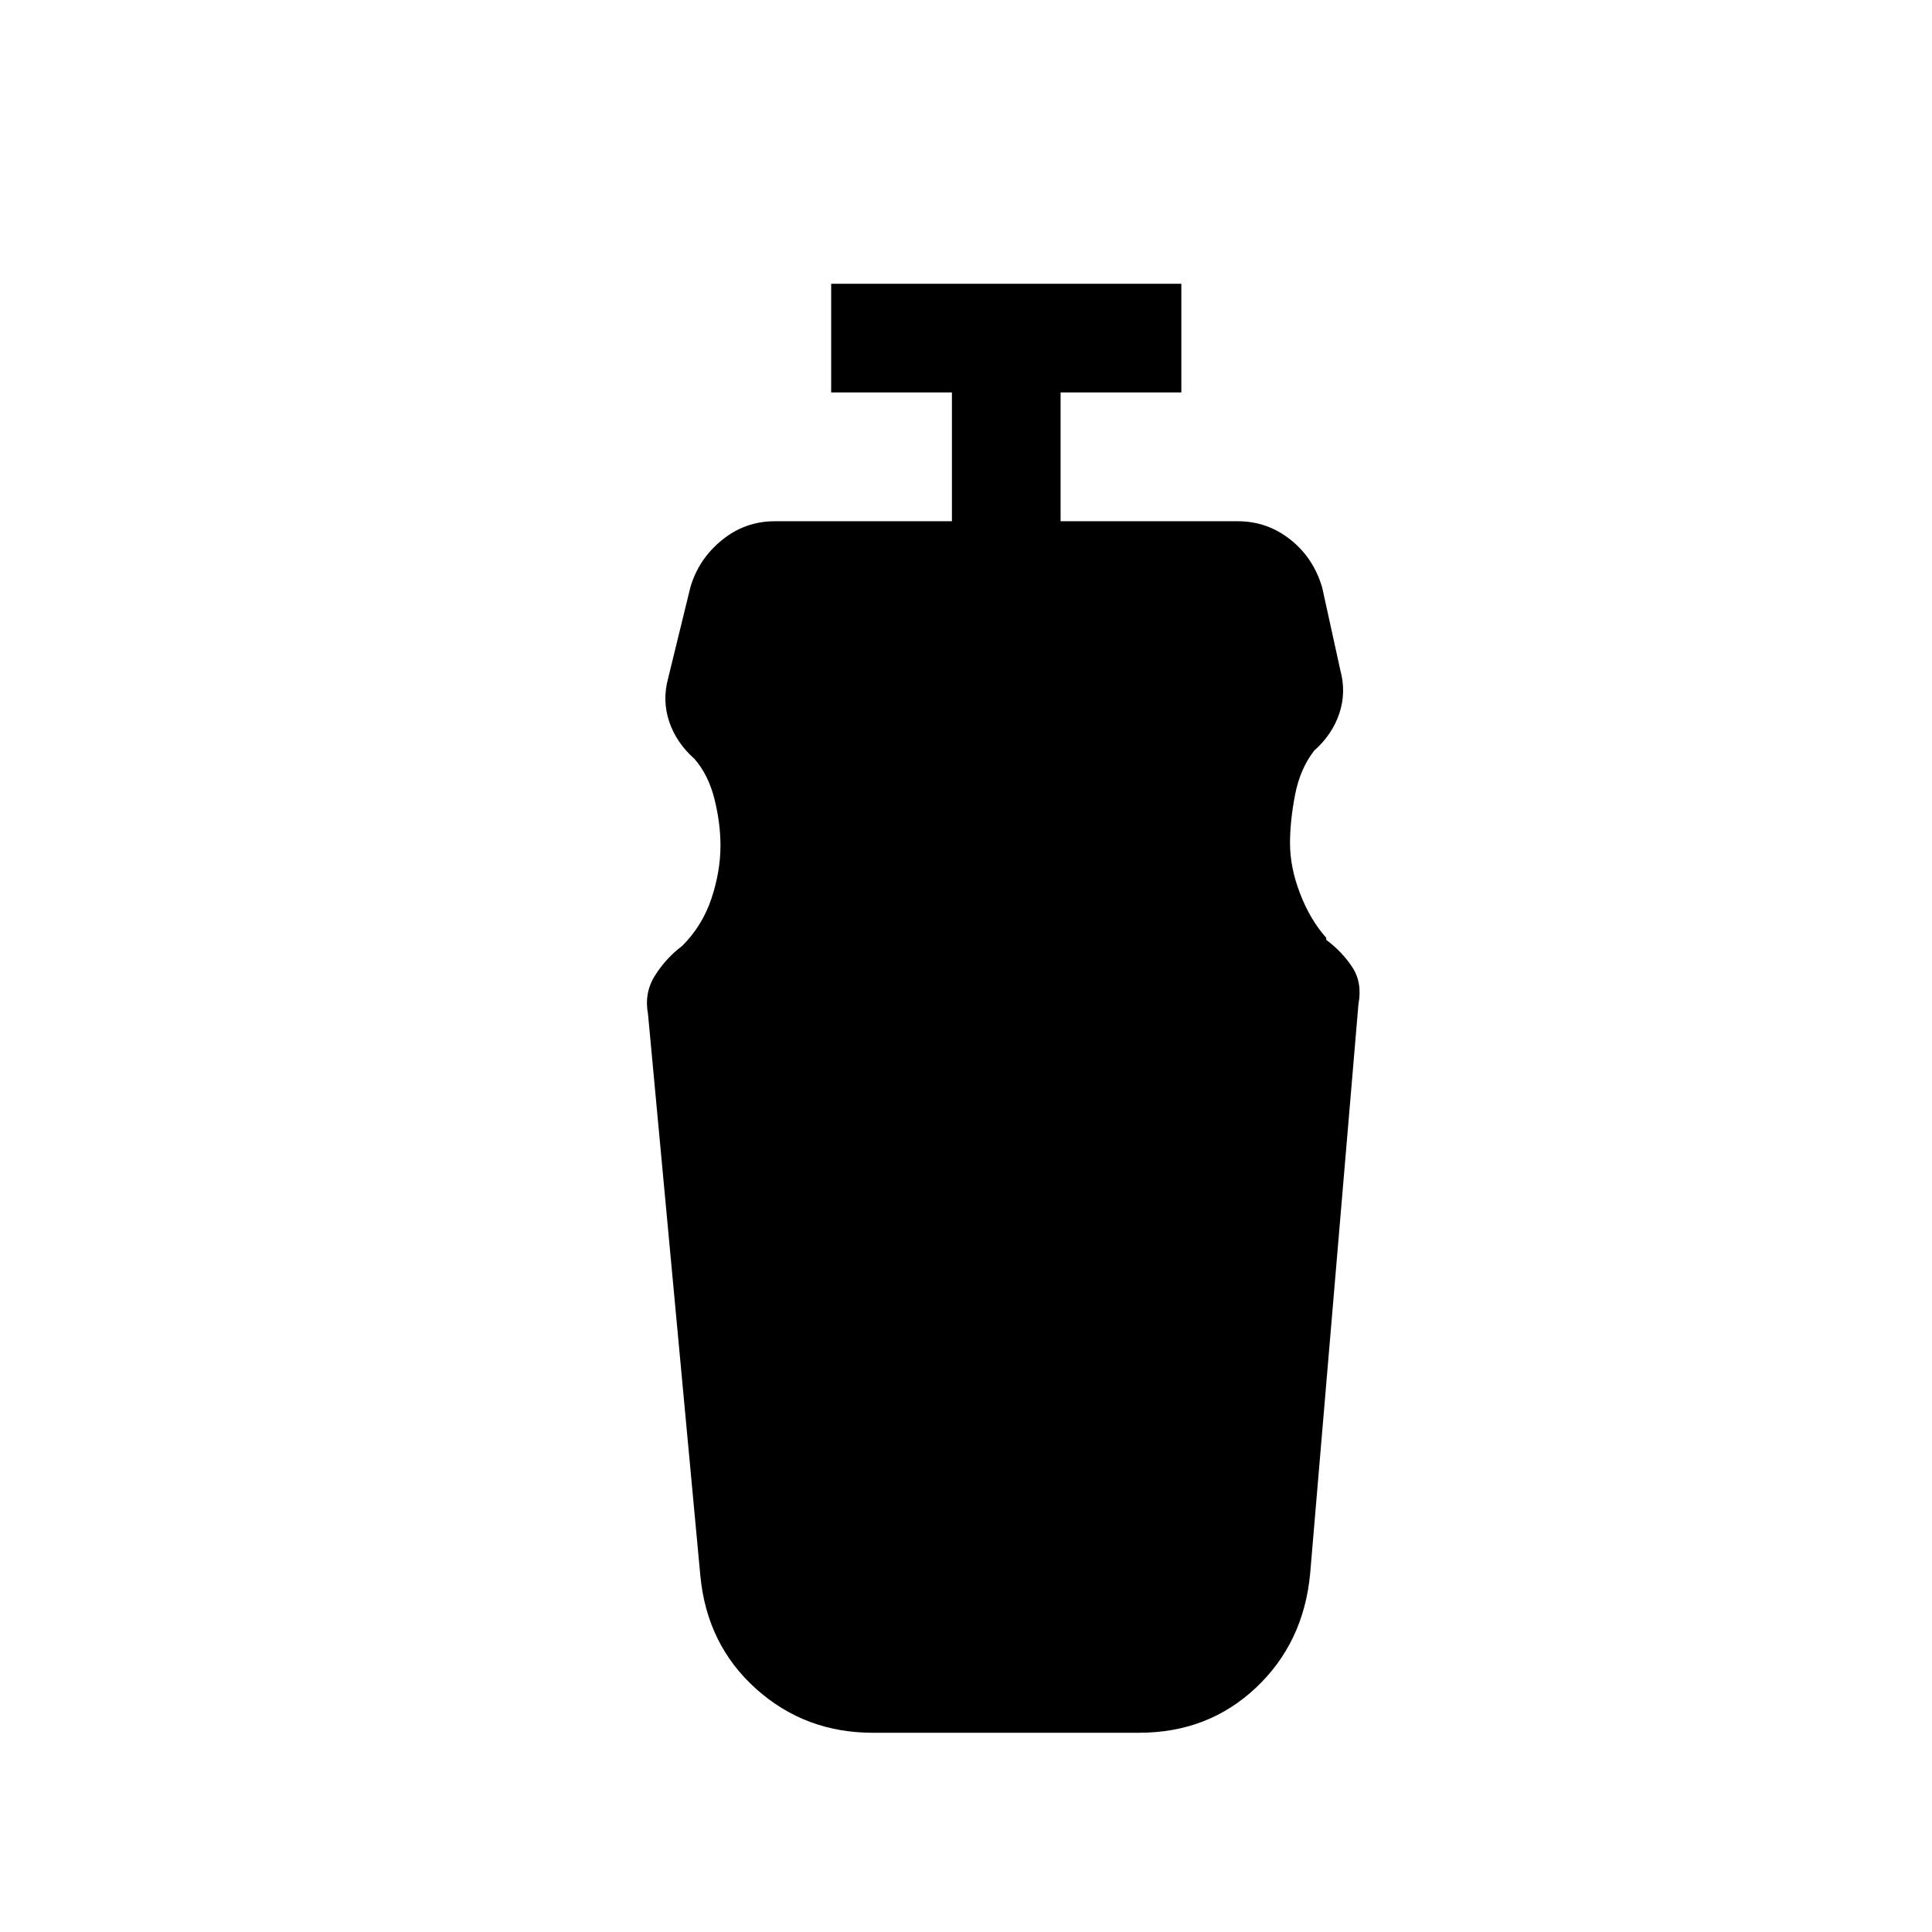 <svg xmlns="http://www.w3.org/2000/svg" height="24" viewBox="0 96 960 960" width="24"><path d="M433.649 957q-33.649 0-58.016-21.875Q351.265 913.25 348 879l-26-279q-2-10.667 3.5-19.333Q331 572 339 566q10-10 14.5-23.5t4.5-26.342Q358 505 355 493q-3-12-10-20-9-8-12.5-18.5T332 433l11-45q4-14 15.556-23.5Q370.111 355 385 355h88v-64h-60v-54h174v54h-60v64h88q14.684 0 26.197 9.133Q652.711 373.267 657 388l9 41q3 11-.5 21.5T653 469q-7 9-9.5 22t-2.5 24q0 12 5 25t13 22v1q8 6 13 13.667 5 7.666 3 18.333l-24 283q-3.25 34.356-27 56.678Q600.25 957 566 957H433.649Z"/></svg>